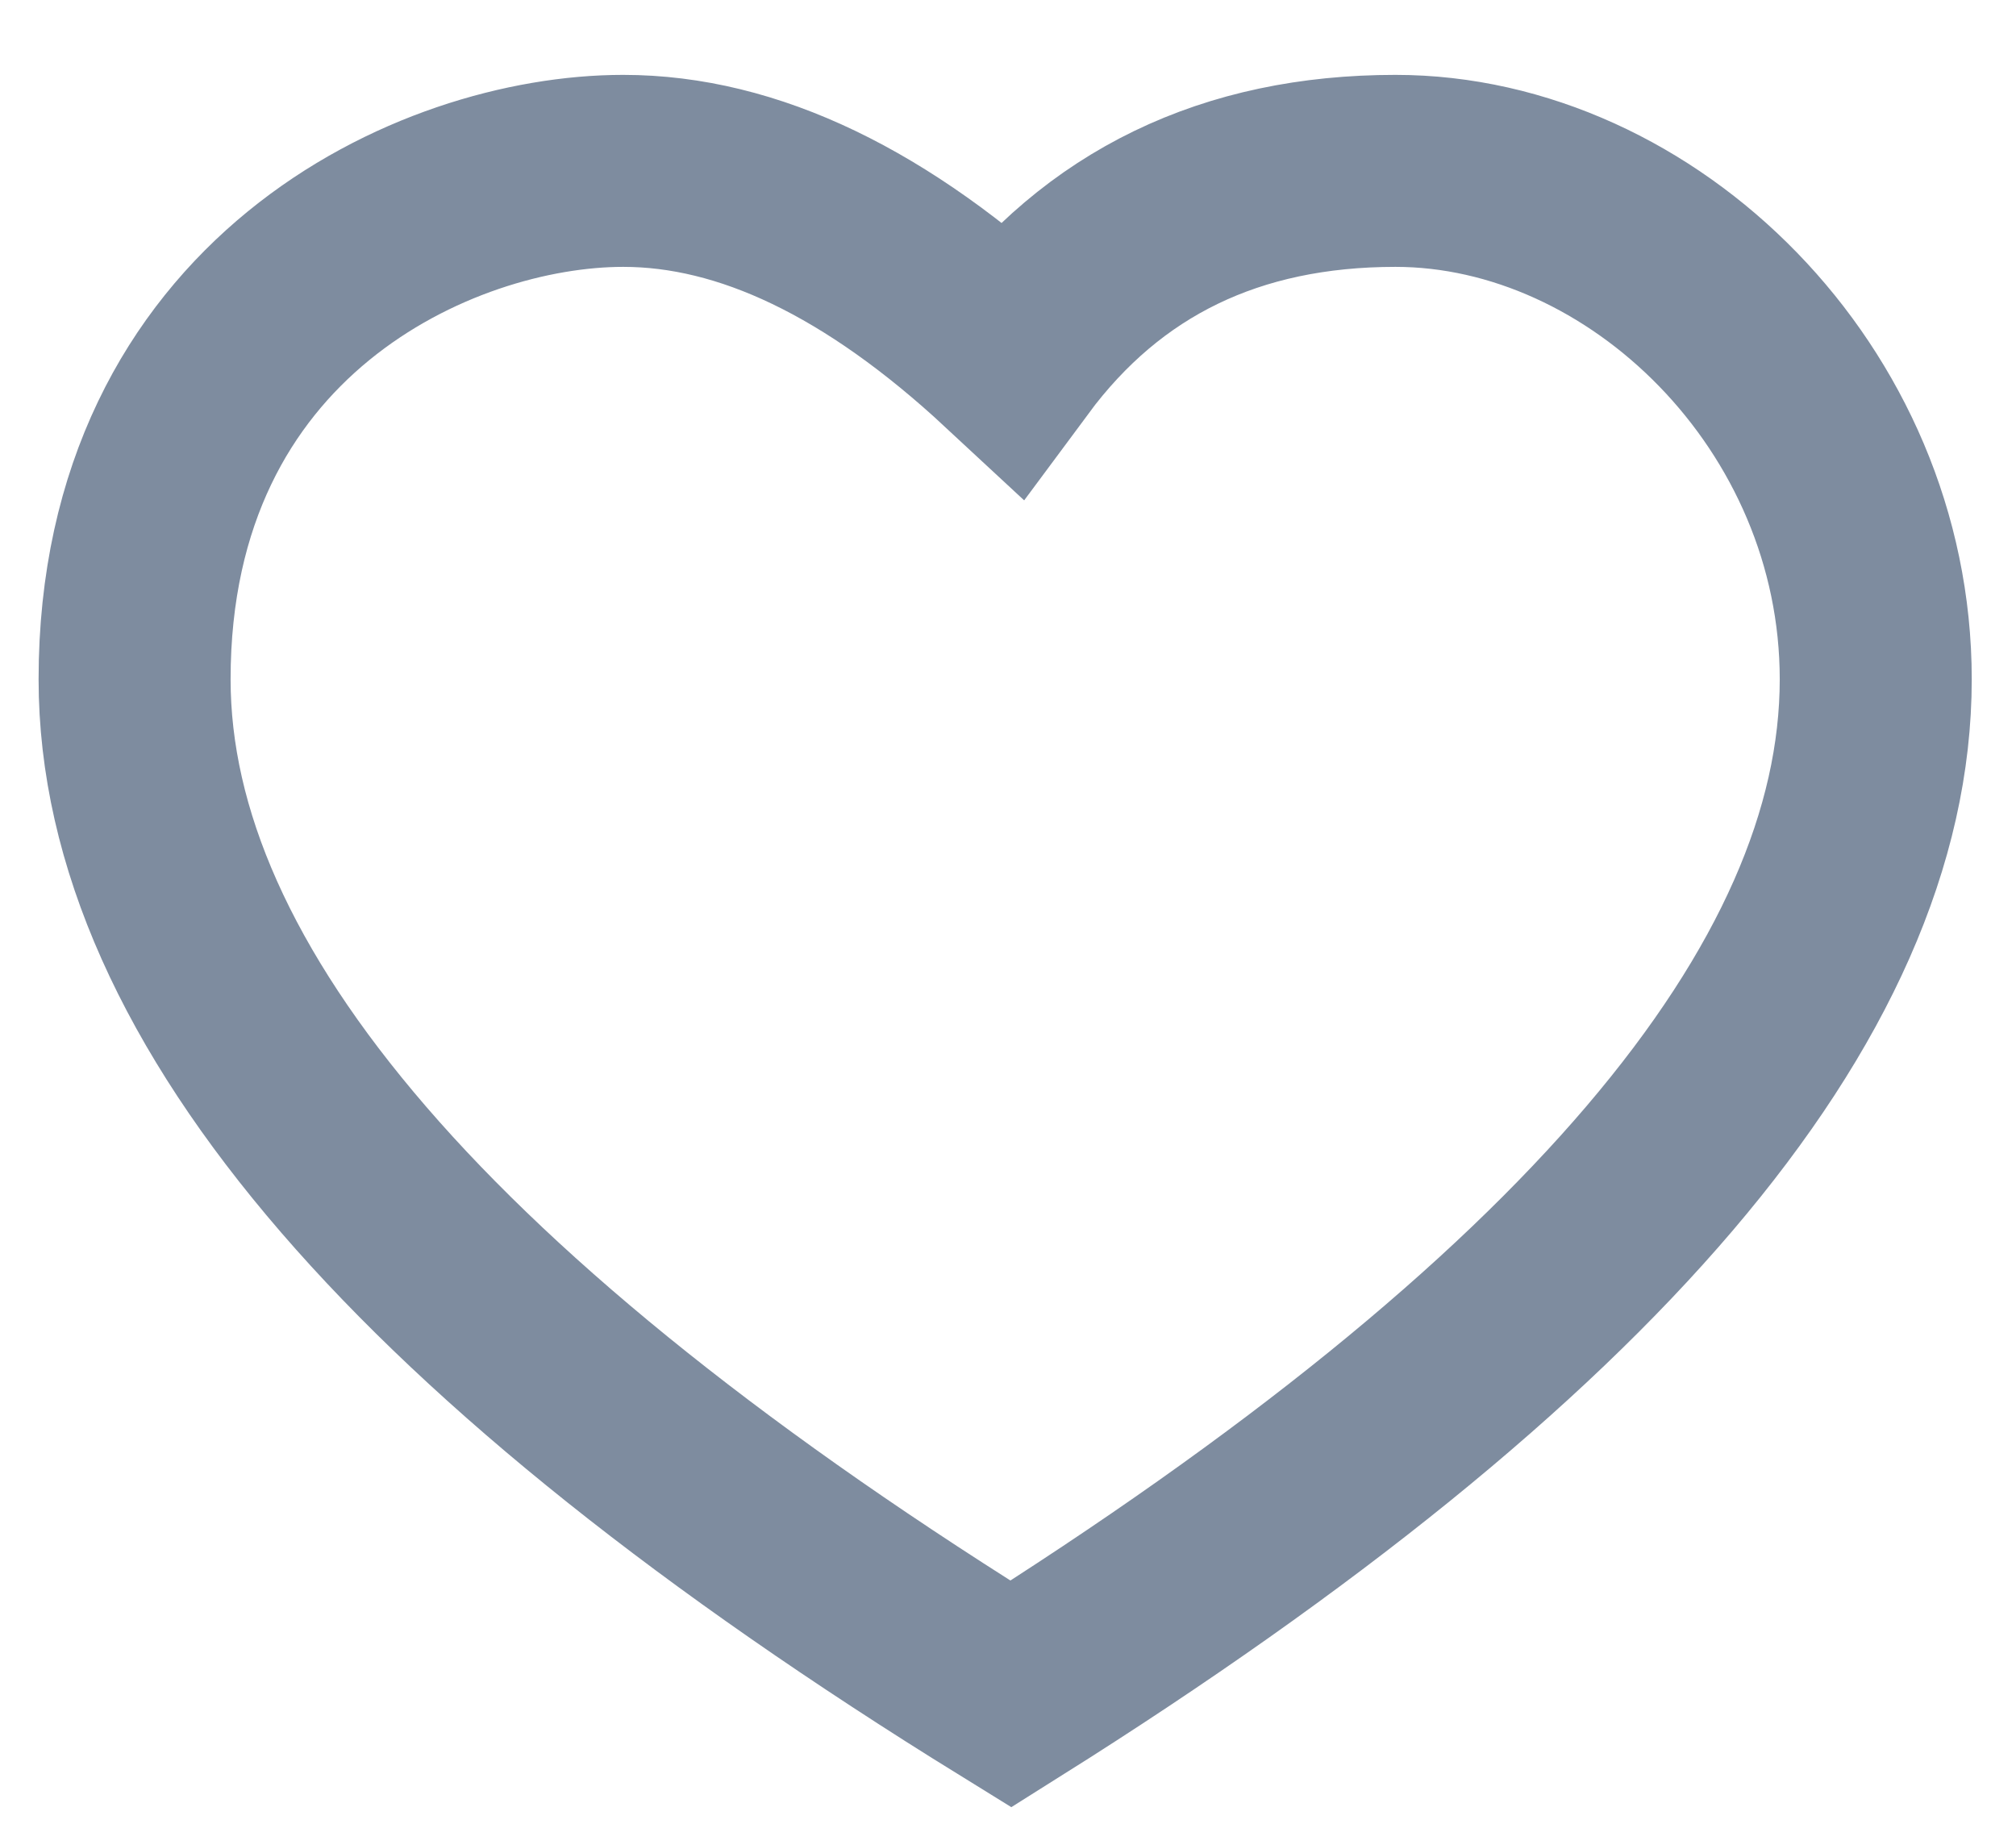 <?xml version="1.0" encoding="UTF-8"?>
<svg width="21px" height="19px" viewBox="0 0 21 19" version="1.1" xmlns="http://www.w3.org/2000/svg" xmlns:xlink="http://www.w3.org/1999/xlink">
    <!-- Generator: Sketch 49 (51002) - http://www.bohemiancoding.com/sketch -->
    <title>Icons / Heart icon</title>
    <desc>Created with Sketch.</desc>
    <defs></defs>
    <g id="Page-1" stroke="none" stroke-width="1" fill="none" fill-rule="evenodd">
        <g id="Articles" transform="translate(-1088, -743)" stroke="#7E8C9F" stroke-width="2">
            <g id="Контент" transform="translate(202, 654.123)">
                <g id="Sidebar" transform="translate(874, 3)">
                    <g id="ACTIONS" transform="translate(0, 36.877)">
                        <g id="item-02" transform="translate(1.5, 40.928)">
                            <g id="Icons-/-Heart-icon" transform="translate(11.062, 9.026)">
                                <path d="M9.968,16.693 C3.883,12.933 0.84,9.409 0.84,6.122 C0.84,2.25 3.978,0.826 5.93,0.826 C7.231,0.826 8.577,1.473 9.968,2.765 C10.925,1.473 12.261,0.826 13.974,0.826 C16.544,0.826 18.977,3.19 18.977,6.122 C18.977,9.393 15.974,12.916 9.968,16.693 Z" id="Path-4"></path>
                            </g>
                        </g>
                    </g>
                </g>
            </g>
        </g>
    </g>
</svg>